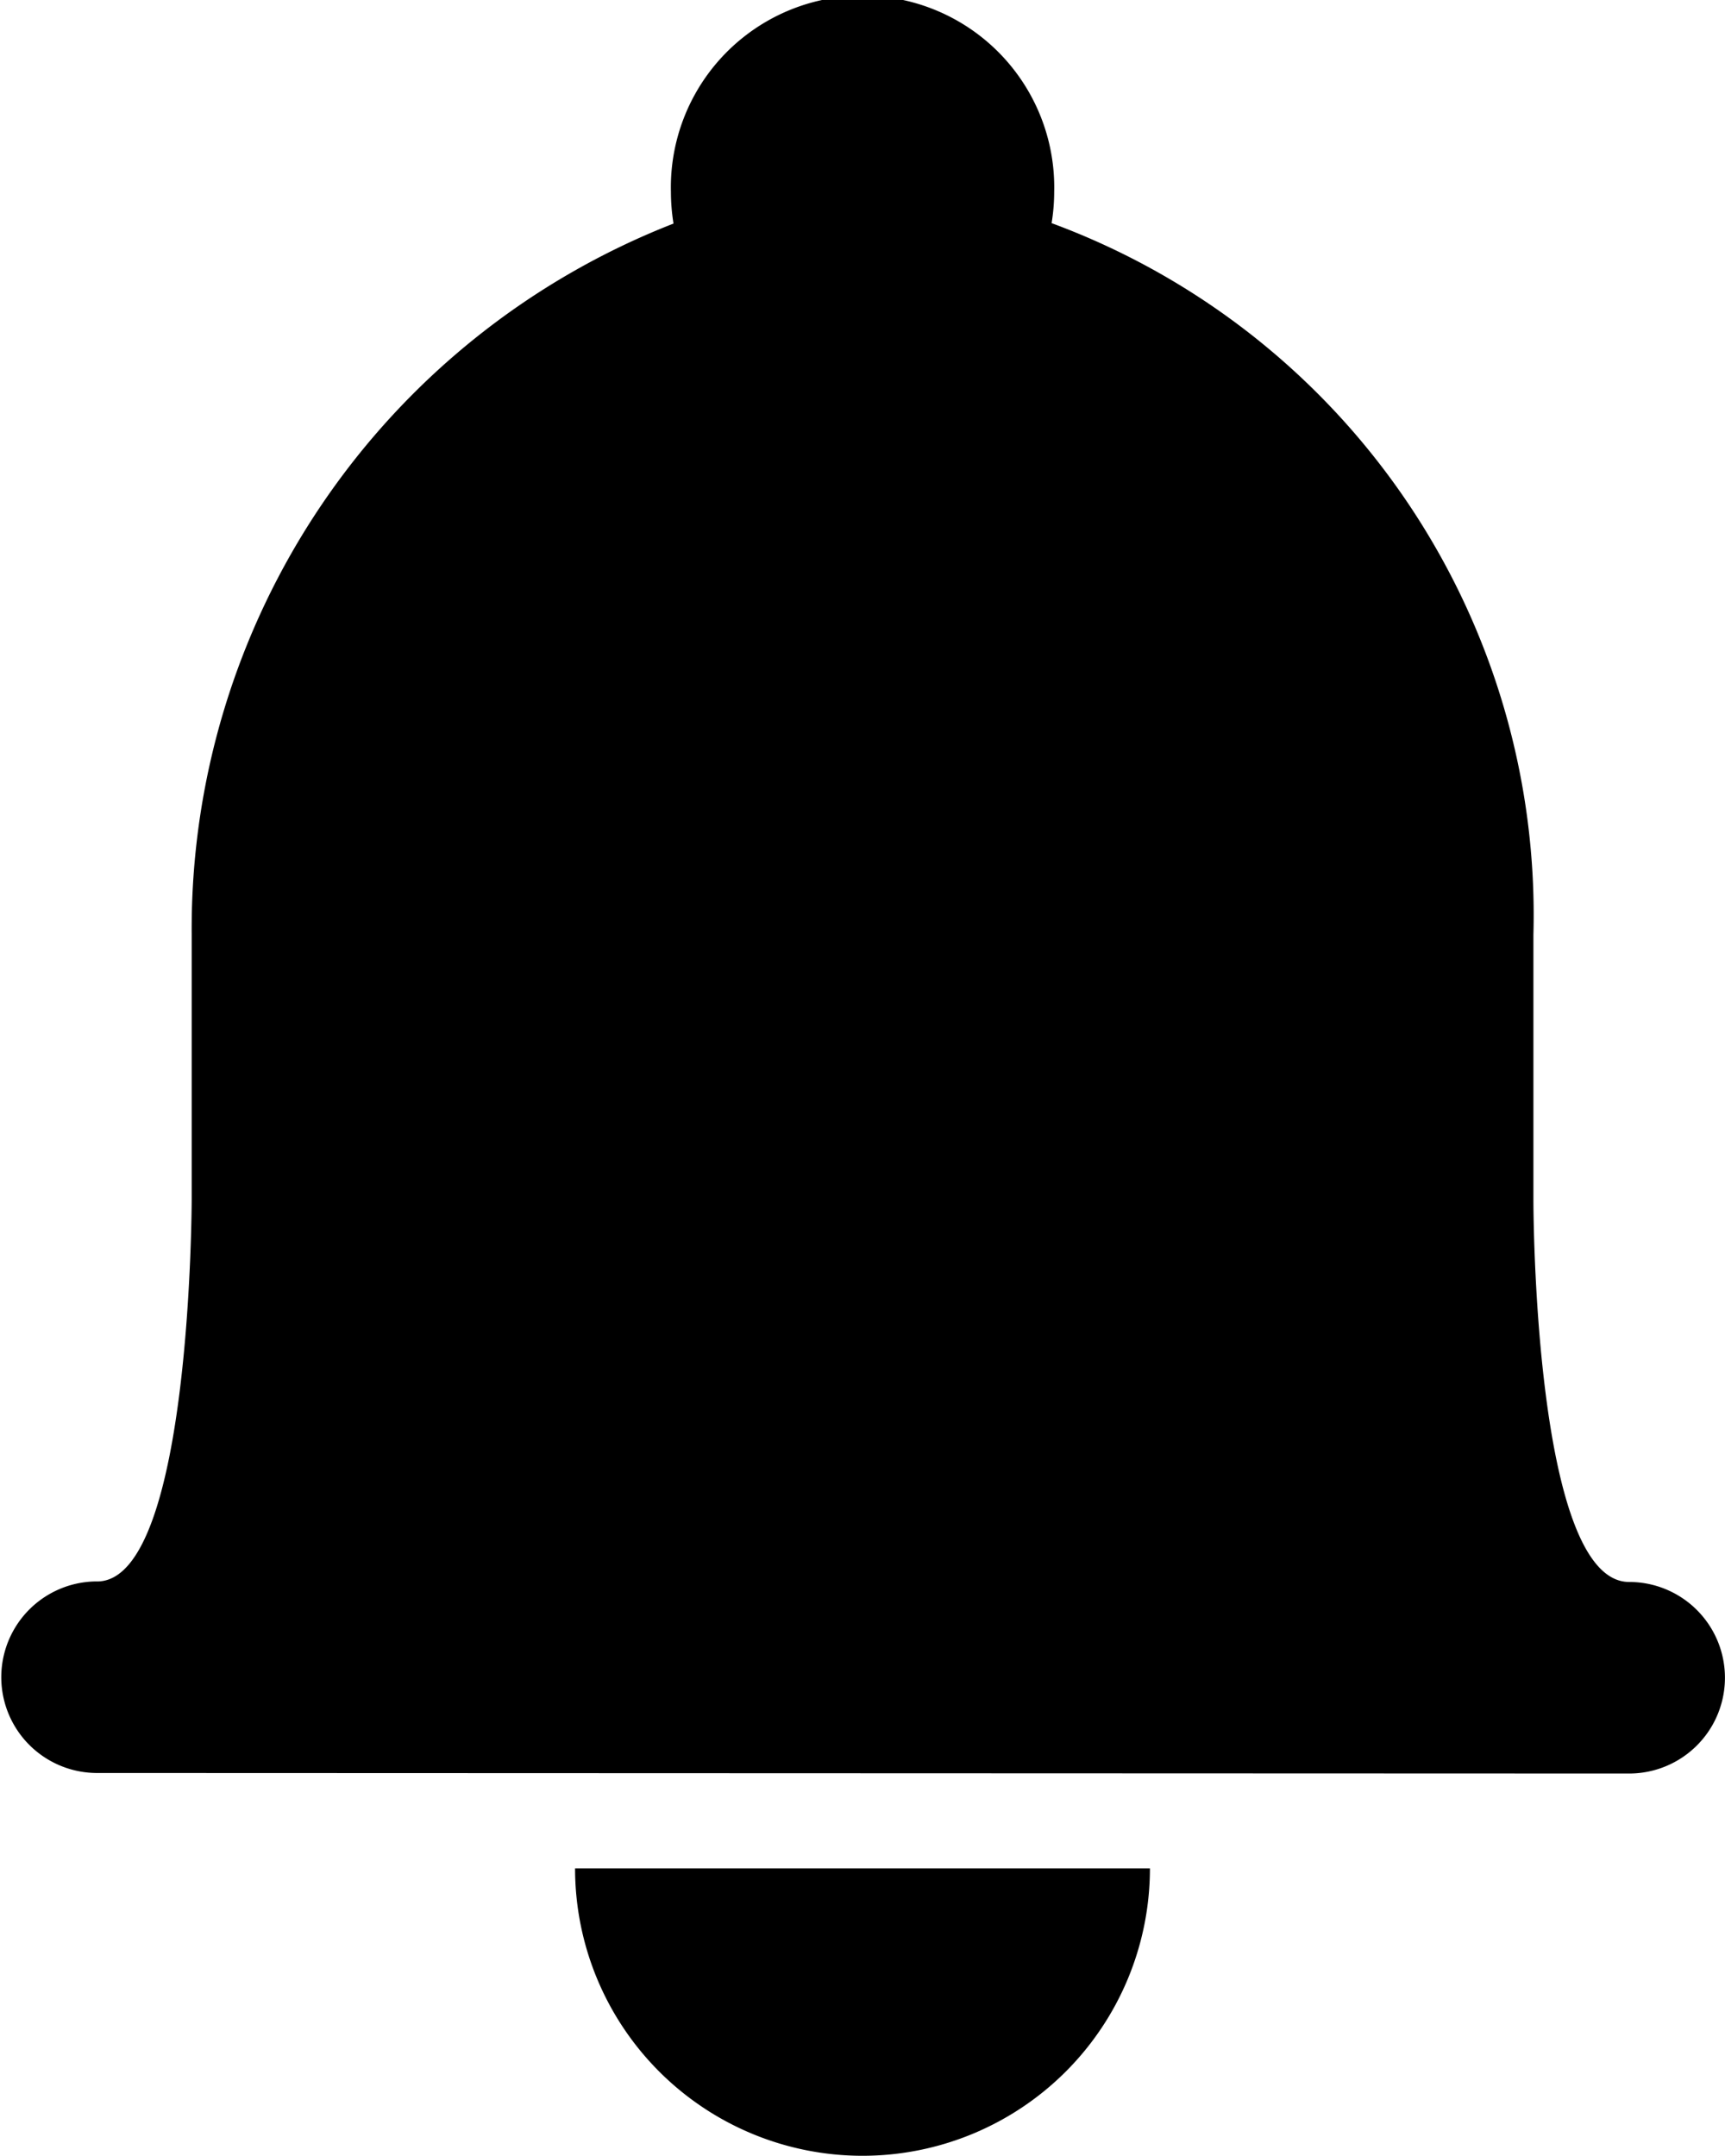 <svg xmlns="http://www.w3.org/2000/svg" width="16" height="20" viewBox="0 0 16 20"><path d="M5.334,17.332h5.332a2.666,2.666,0,1,1-5.332,0ZM.888,16.447A.888.888,0,1,1,.913,14.67c.865-.031.865-3.556.865-3.556V8.667A7.023,7.023,0,0,1,6.247,2.074a1.873,1.873,0,0,1-.024-.294,1.778,1.778,0,1,1,3.555,0,1.807,1.807,0,0,1-.024.29,6.842,6.842,0,0,1,4.469,6.6v2.473s0,3.532.888,3.532a.888.888,0,1,1,0,1.777Z"/></svg>